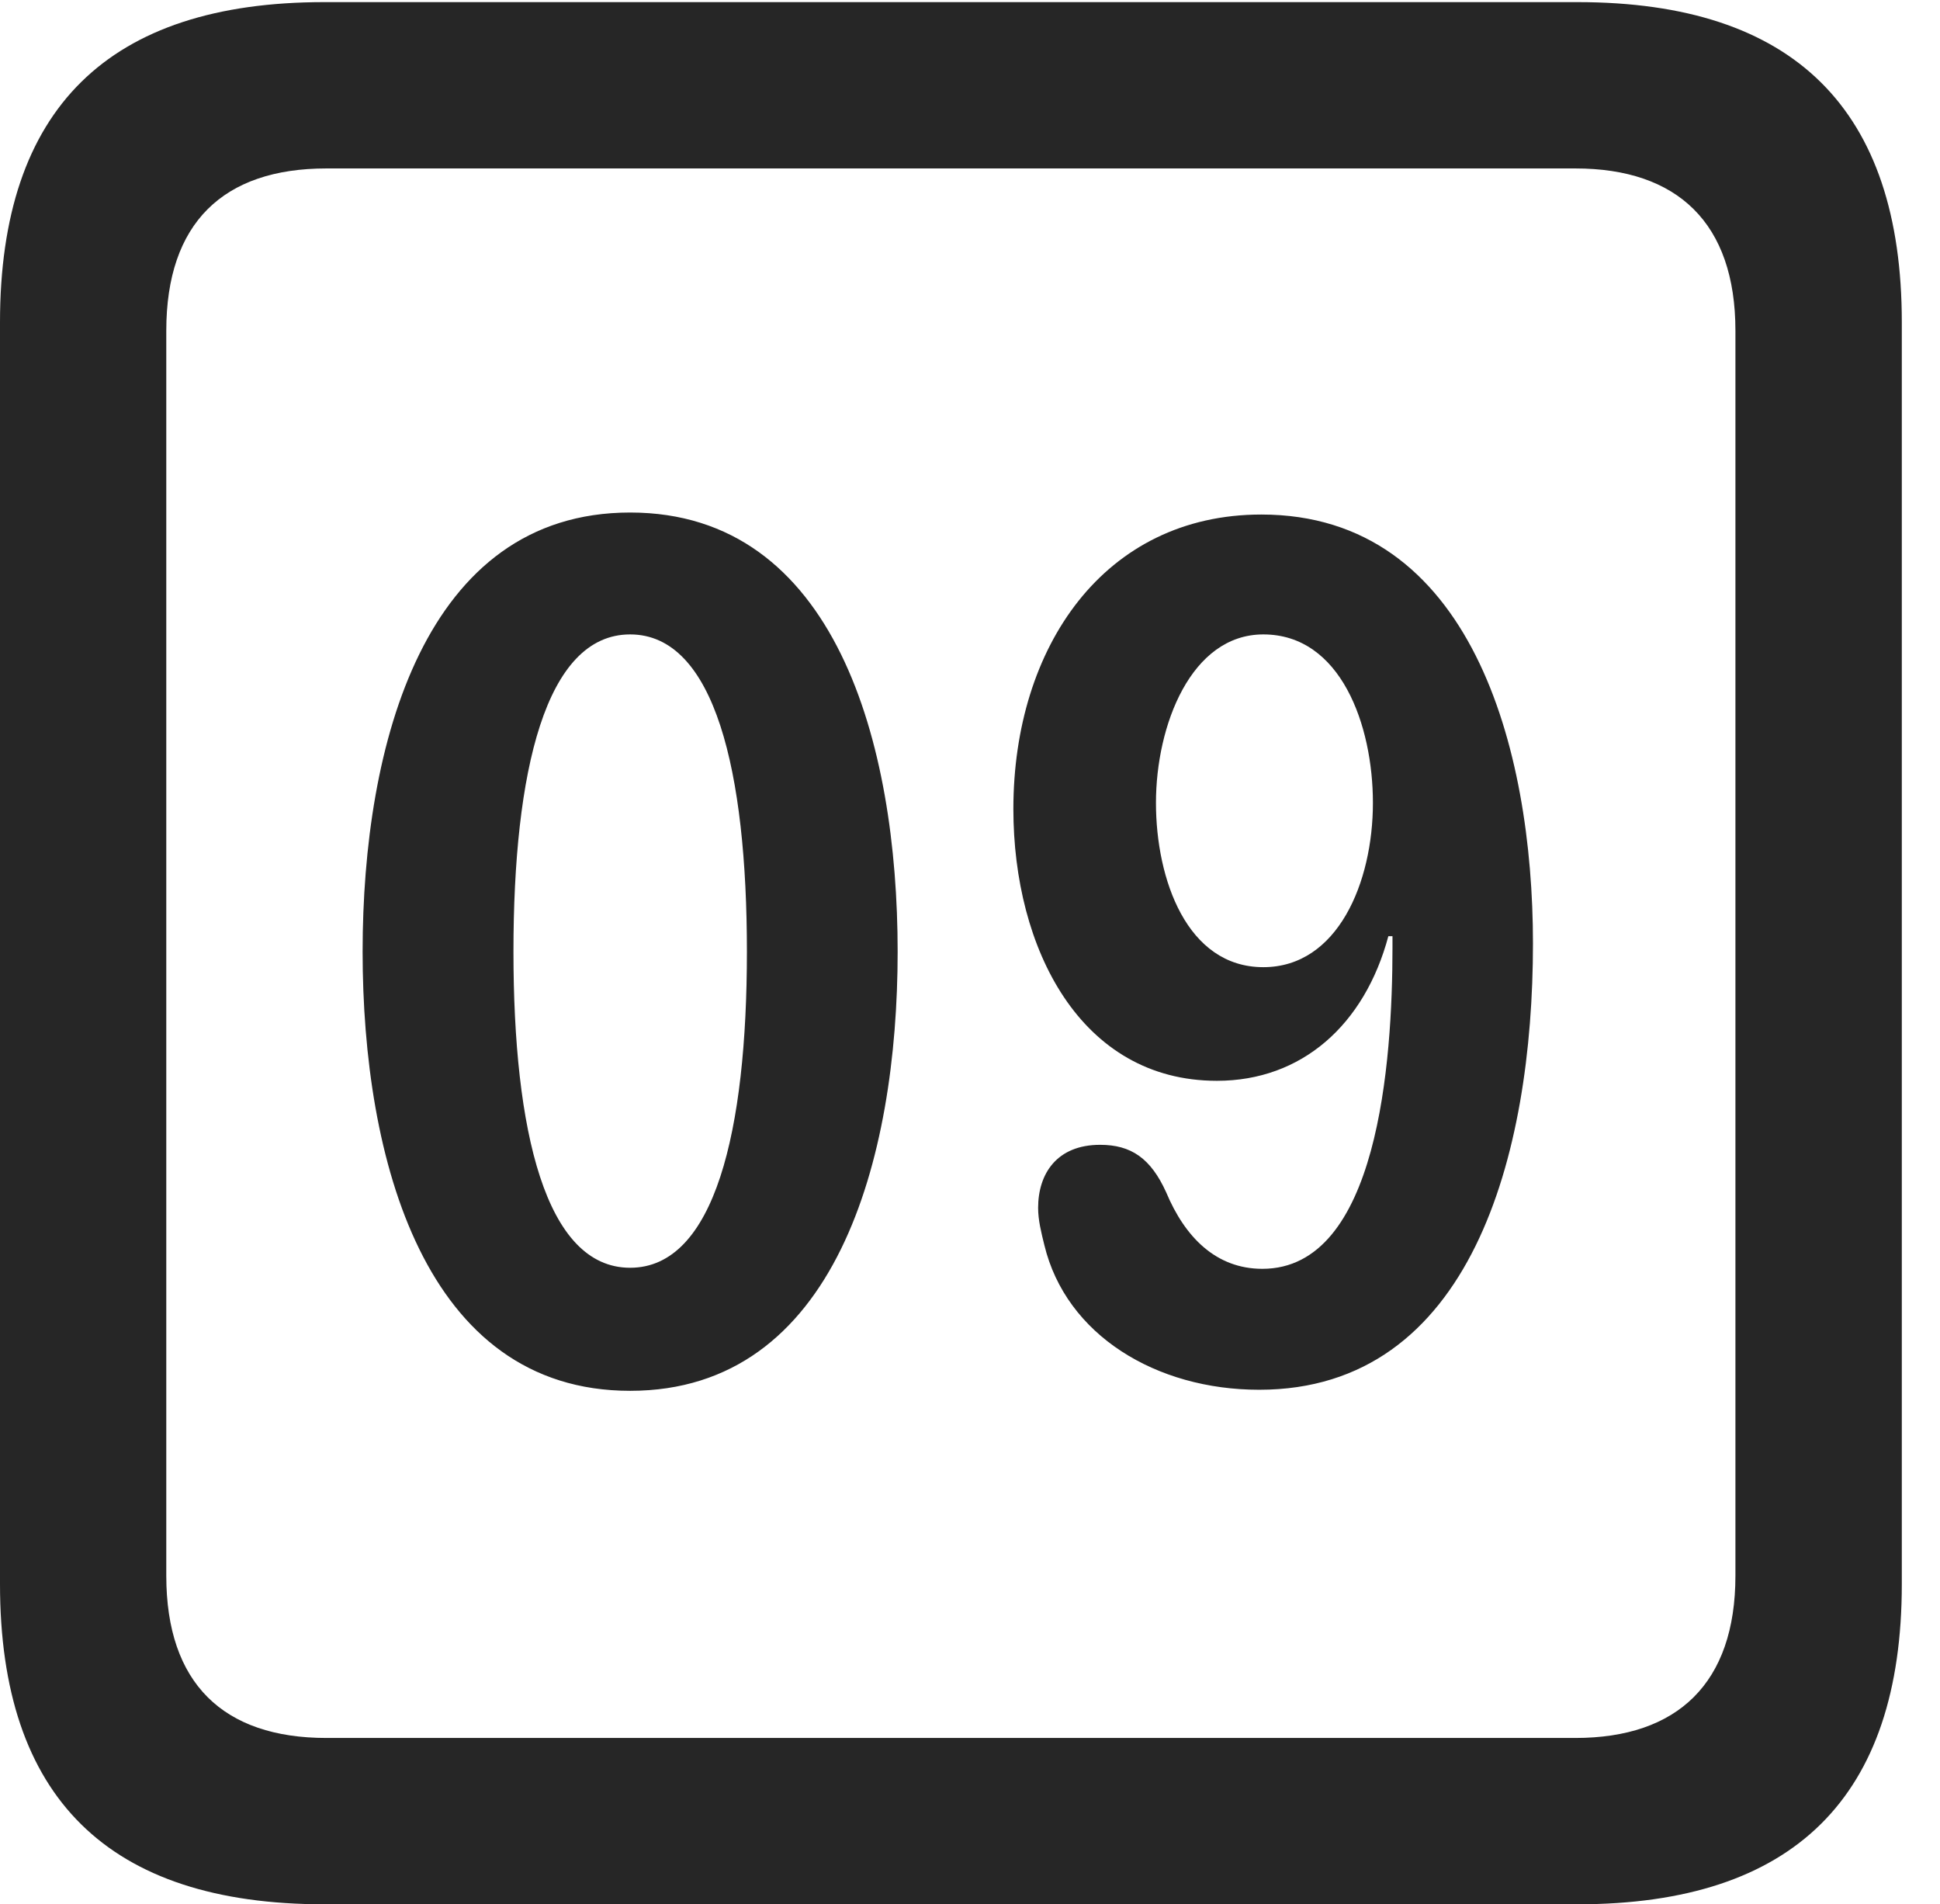 <?xml version="1.0" encoding="UTF-8"?>
<!--Generator: Apple Native CoreSVG 232.5-->
<!DOCTYPE svg
PUBLIC "-//W3C//DTD SVG 1.1//EN"
       "http://www.w3.org/Graphics/SVG/1.1/DTD/svg11.dtd">
<svg version="1.1" xmlns="http://www.w3.org/2000/svg" xmlns:xlink="http://www.w3.org/1999/xlink" width="18.34" height="17.998">
 <g>
  <rect height="17.998" opacity="0" width="18.34" x="0" y="0"/>
  <path d="M3.066 17.998L14.912 17.998C16.963 17.998 17.979 16.982 17.979 14.971L17.979 3.047C17.979 1.035 16.963 0.02 14.912 0.02L3.066 0.02C1.025 0.02 0 1.025 0 3.047L0 14.971C0 16.992 1.025 17.998 3.066 17.998ZM3.086 16.426C2.109 16.426 1.572 15.908 1.572 14.893L1.572 3.125C1.572 2.109 2.109 1.592 3.086 1.592L14.893 1.592C15.859 1.592 16.406 2.109 16.406 3.125L16.406 14.893C16.406 15.908 15.859 16.426 14.893 16.426Z" fill="#000000" fill-opacity="0.85"/>
  <path d="M5.957 13.145C7.9 13.145 8.486 10.957 8.486 8.994C8.486 7.031 7.9 4.844 5.957 4.844C4.014 4.844 3.428 7.031 3.428 8.994C3.428 10.957 4.014 13.145 5.957 13.145ZM5.957 11.982C5.156 11.982 4.854 10.684 4.854 8.994C4.854 7.295 5.156 5.996 5.957 5.996C6.758 5.996 7.061 7.295 7.061 8.994C7.061 10.684 6.758 11.982 5.957 11.982ZM11.504 10.215C12.305 10.215 12.9 9.688 13.125 8.848L13.164 8.848C13.164 8.887 13.164 8.926 13.164 8.955C13.164 10.039 13.027 11.992 11.934 11.992C11.494 11.992 11.201 11.69 11.025 11.27C10.879 10.947 10.693 10.82 10.4 10.82C9.99 10.82 9.814 11.094 9.814 11.416C9.814 11.533 9.844 11.65 9.873 11.768C10.078 12.617 10.928 13.135 11.904 13.135C13.906 13.135 14.492 10.918 14.492 8.916C14.492 7.07 13.906 4.863 11.924 4.863C10.44 4.863 9.58 6.113 9.58 7.646C9.58 8.965 10.215 10.215 11.504 10.215ZM11.943 9.141C11.221 9.141 10.928 8.311 10.928 7.588C10.928 6.855 11.26 5.996 11.943 5.996C12.676 5.996 12.979 6.855 12.979 7.588C12.979 8.34 12.646 9.141 11.943 9.141Z" fill="#000000" fill-opacity="0.85"/>
 </g>
</svg>
